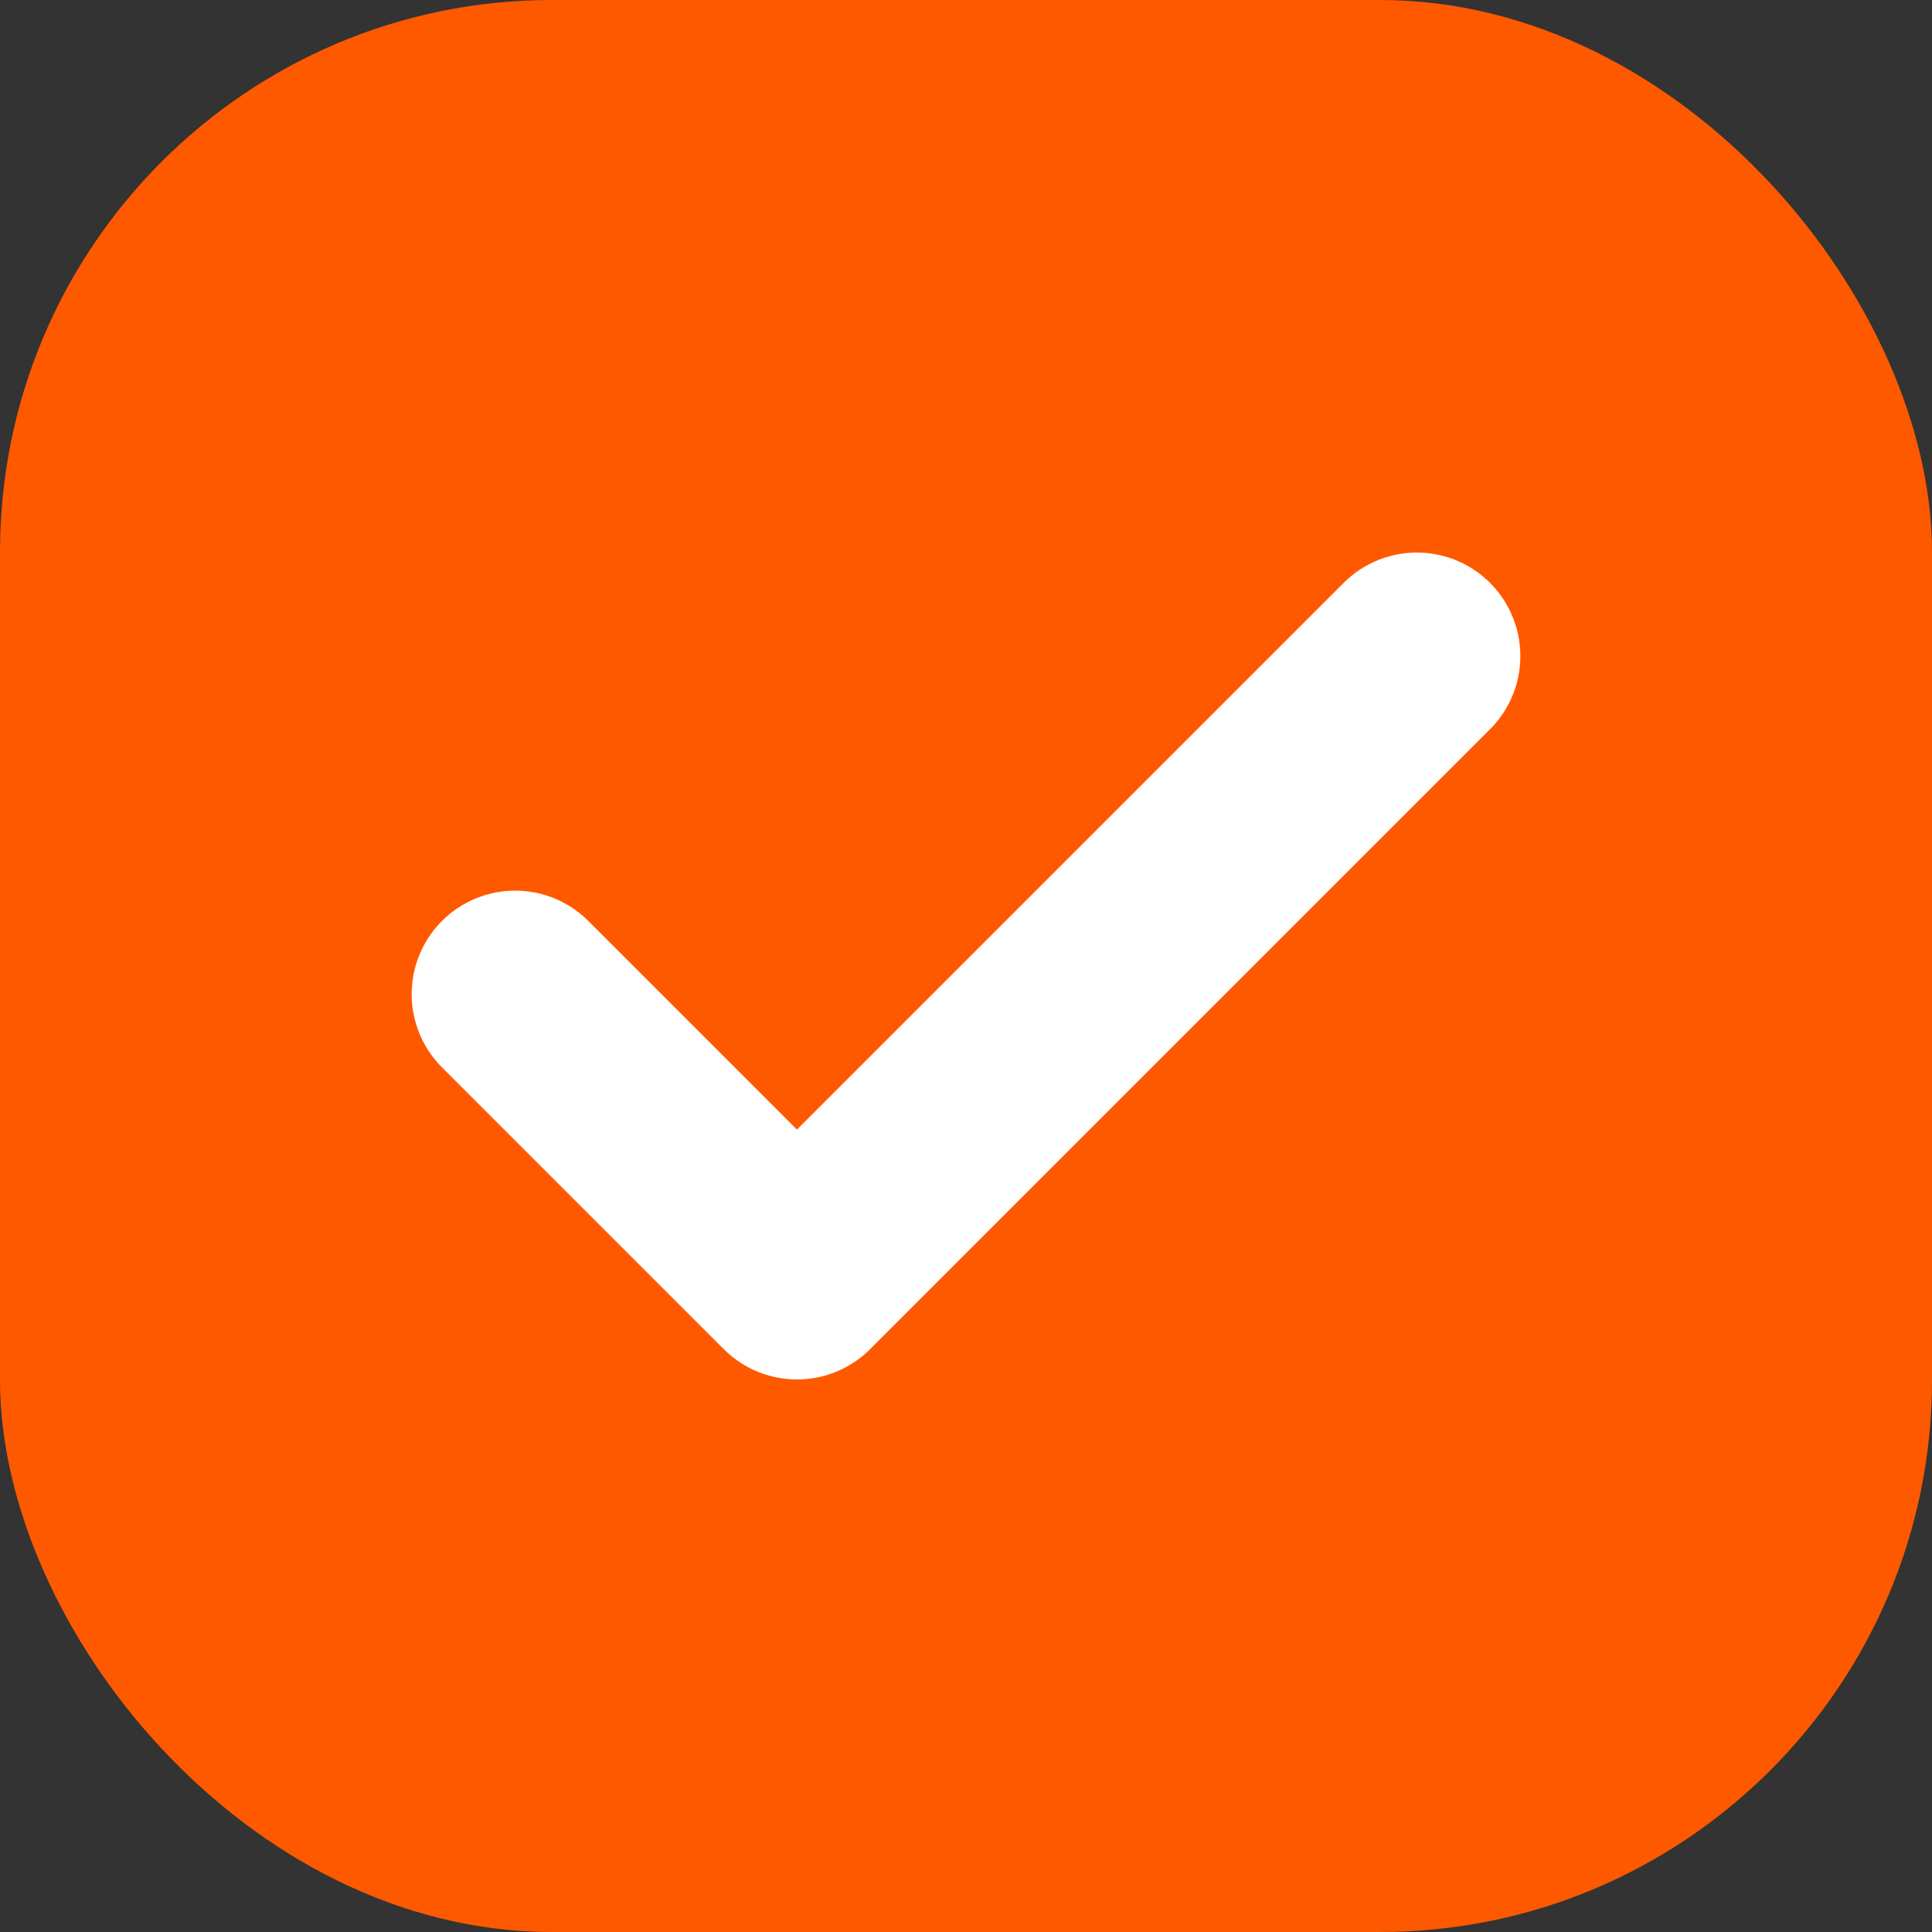 <svg fill="none" height="14" viewBox="0 0 14 14" width="14" xmlns="http://www.w3.org/2000/svg"><rect x="0" y="0" width="14" height="14" fill="#333333" stroke="none"/><rect fill="#ff5900" height="14" rx="4" width="14"/><path d="m10.267 4.754-4.492 4.492-2.042-2.042" stroke="#fff" stroke-linecap="round" stroke-linejoin="round" stroke-width="1.5"/></svg>